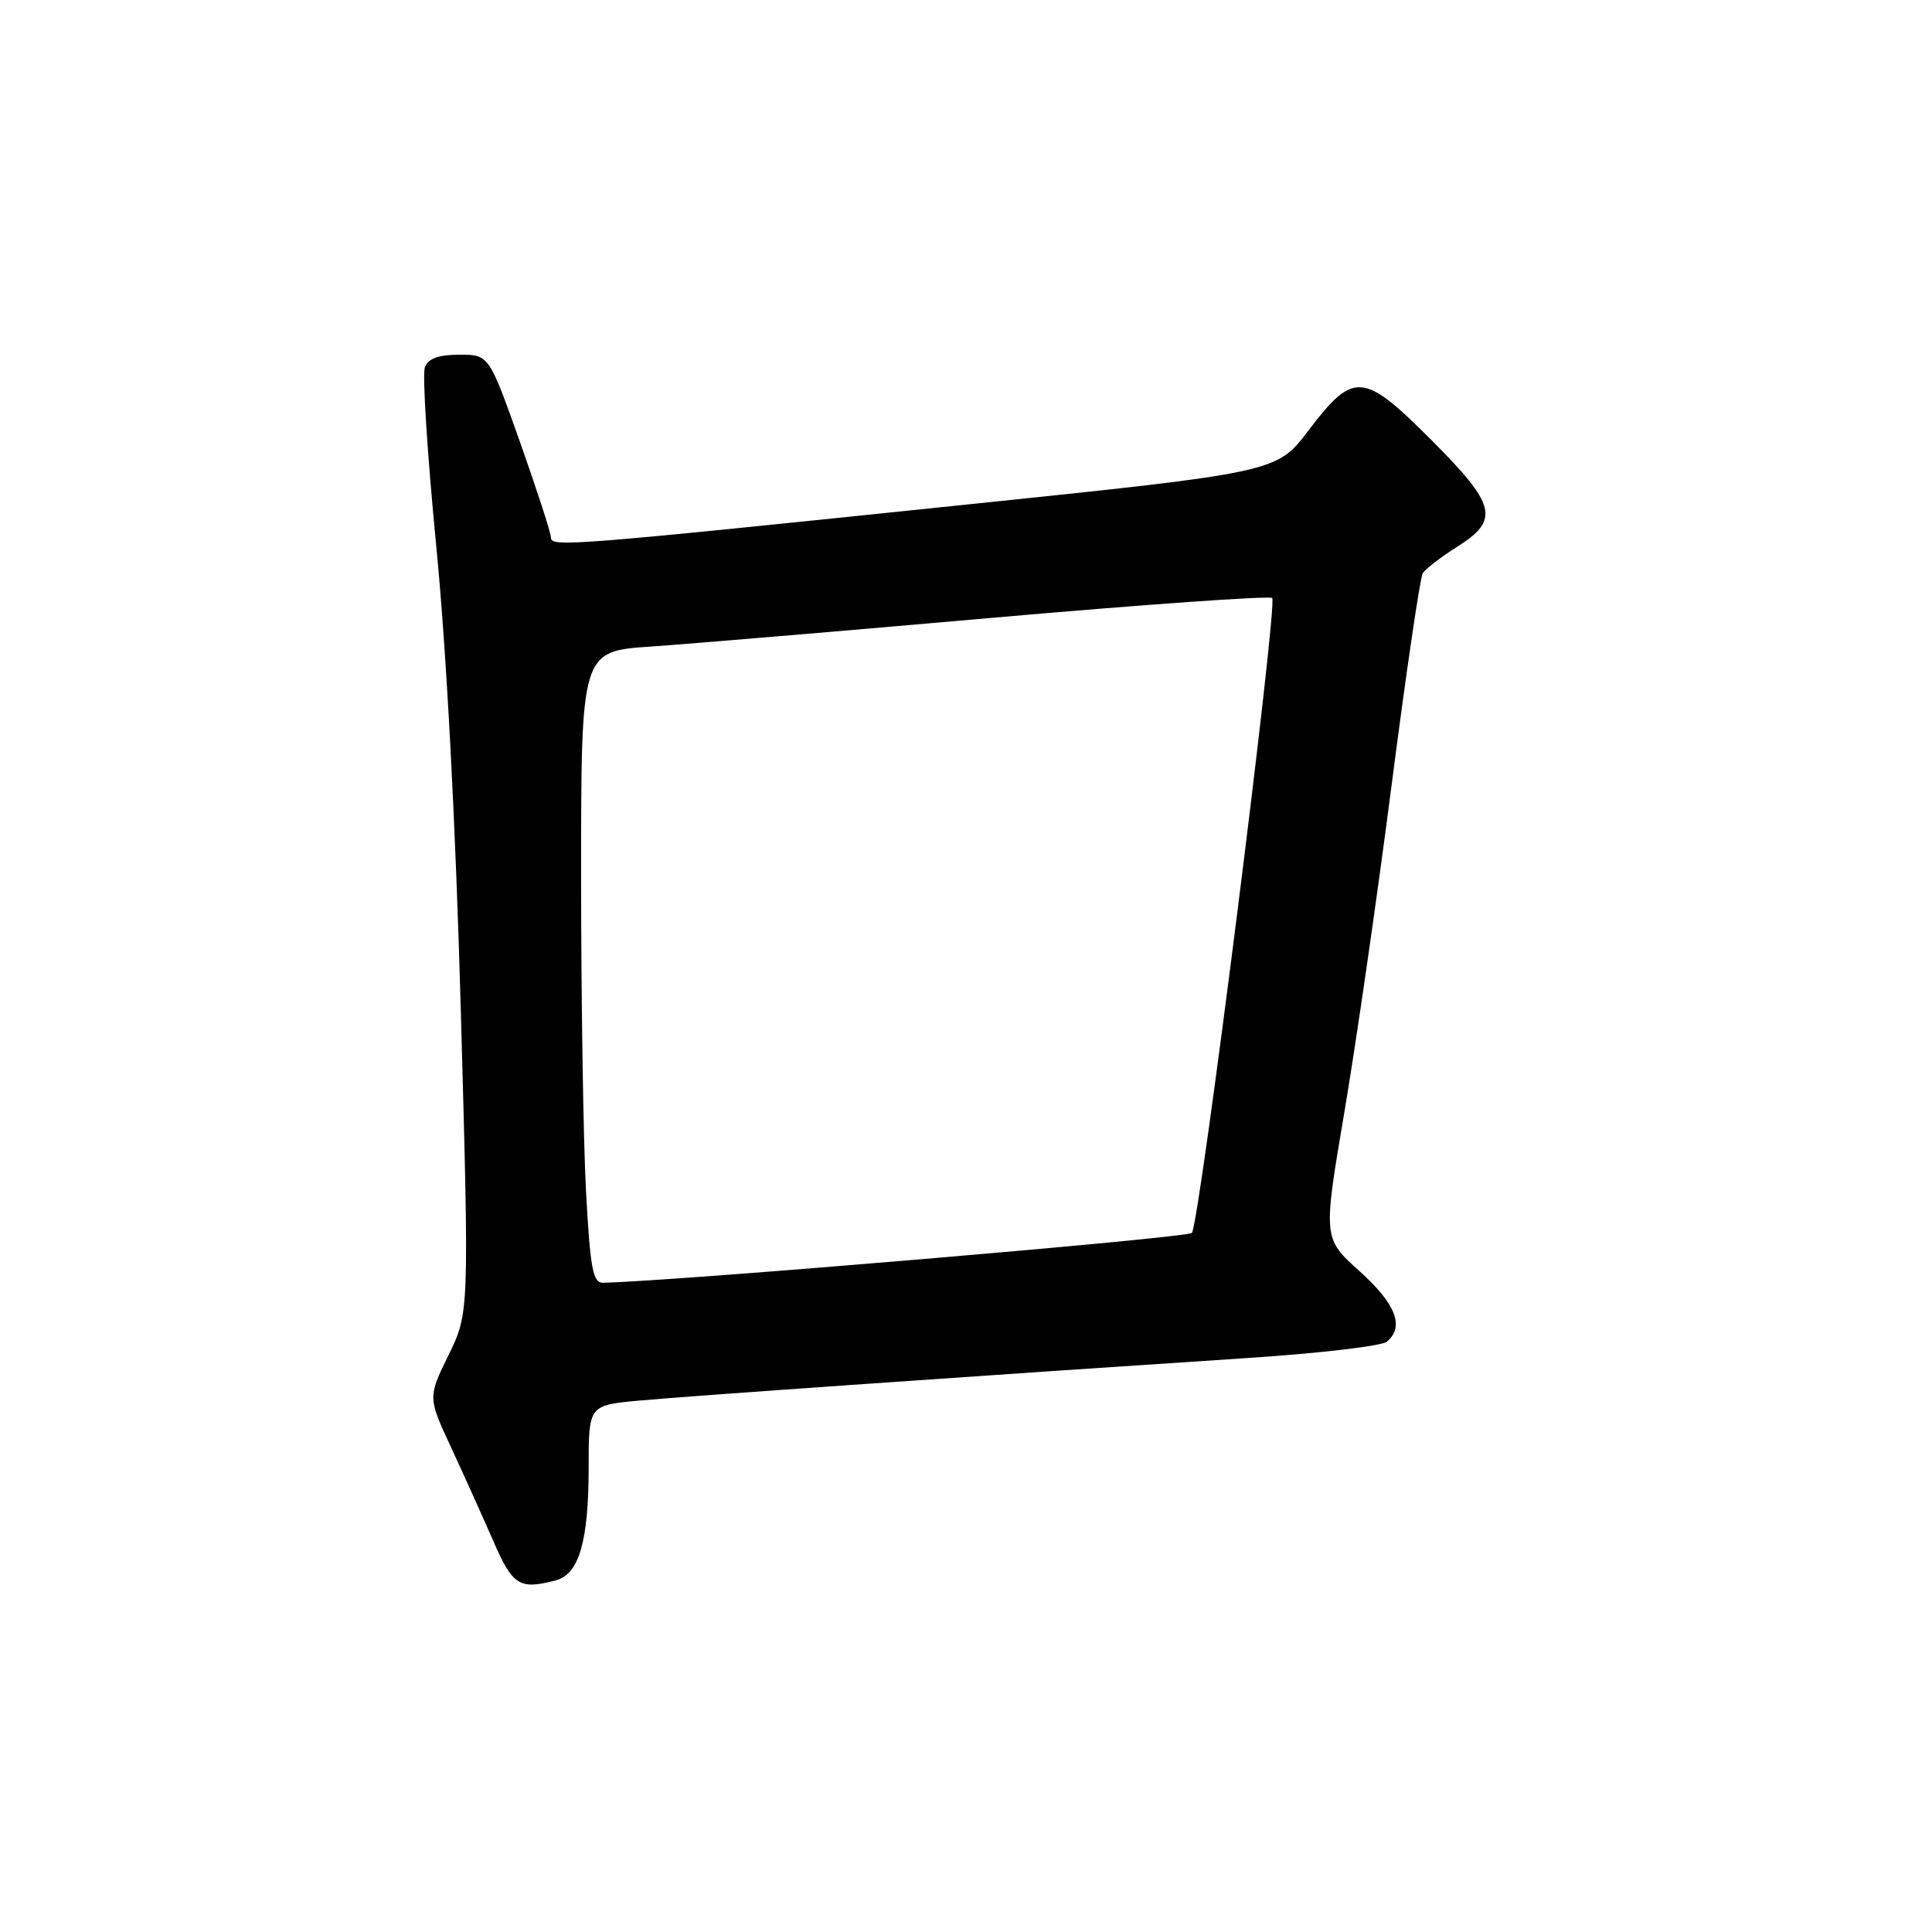<?xml version="1.0" encoding="UTF-8" standalone="no"?>
<!DOCTYPE svg PUBLIC "-//W3C//DTD SVG 1.1//EN" "http://www.w3.org/Graphics/SVG/1.1/DTD/svg11.dtd" >
<svg xmlns="http://www.w3.org/2000/svg" xmlns:xlink="http://www.w3.org/1999/xlink" version="1.1" viewBox="0 0 256 256">
 <g >
 <path fill="currentColor"
d=" M 73.69 209.39 C 76.73 208.57 78.00 204.17 78.00 194.45 C 78.00 186.20 78.00 186.20 84.75 185.58 C 91.27 184.98 130.43 182.24 165.50 179.93 C 174.85 179.32 183.06 178.35 183.75 177.79 C 186.14 175.81 184.98 172.79 180.15 168.44 C 175.30 164.08 175.30 164.08 178.15 147.29 C 179.71 138.06 182.54 118.46 184.43 103.76 C 186.33 89.05 188.17 76.54 188.52 75.96 C 188.88 75.39 190.93 73.81 193.08 72.45 C 198.76 68.87 198.28 66.93 189.60 58.24 C 180.62 49.26 179.36 49.17 173.38 57.04 C 169.17 62.59 169.17 62.59 128.34 66.83 C 75.12 72.36 73.00 72.53 73.00 71.21 C 73.00 70.62 71.15 64.93 68.90 58.56 C 64.79 47.00 64.79 47.00 60.86 47.00 C 58.12 47.00 56.74 47.50 56.30 48.67 C 55.94 49.59 56.63 60.28 57.81 72.42 C 59.17 86.31 60.38 109.24 61.07 134.23 C 62.17 173.96 62.17 173.96 59.43 179.56 C 56.69 185.16 56.69 185.16 59.79 191.83 C 61.49 195.50 64.01 201.09 65.39 204.25 C 67.94 210.12 68.85 210.68 73.69 209.39 Z  M 77.65 157.84 C 77.29 151.16 77.00 132.32 77.00 115.99 C 77.00 86.30 77.00 86.30 86.25 85.67 C 91.34 85.32 111.81 83.60 131.74 81.84 C 151.68 80.09 168.25 78.92 168.57 79.24 C 169.34 80.01 158.94 162.23 157.93 163.37 C 157.36 164.02 89.29 169.78 79.90 169.97 C 78.56 169.99 78.20 168.06 77.65 157.84 Z "/>
</g>
</svg>